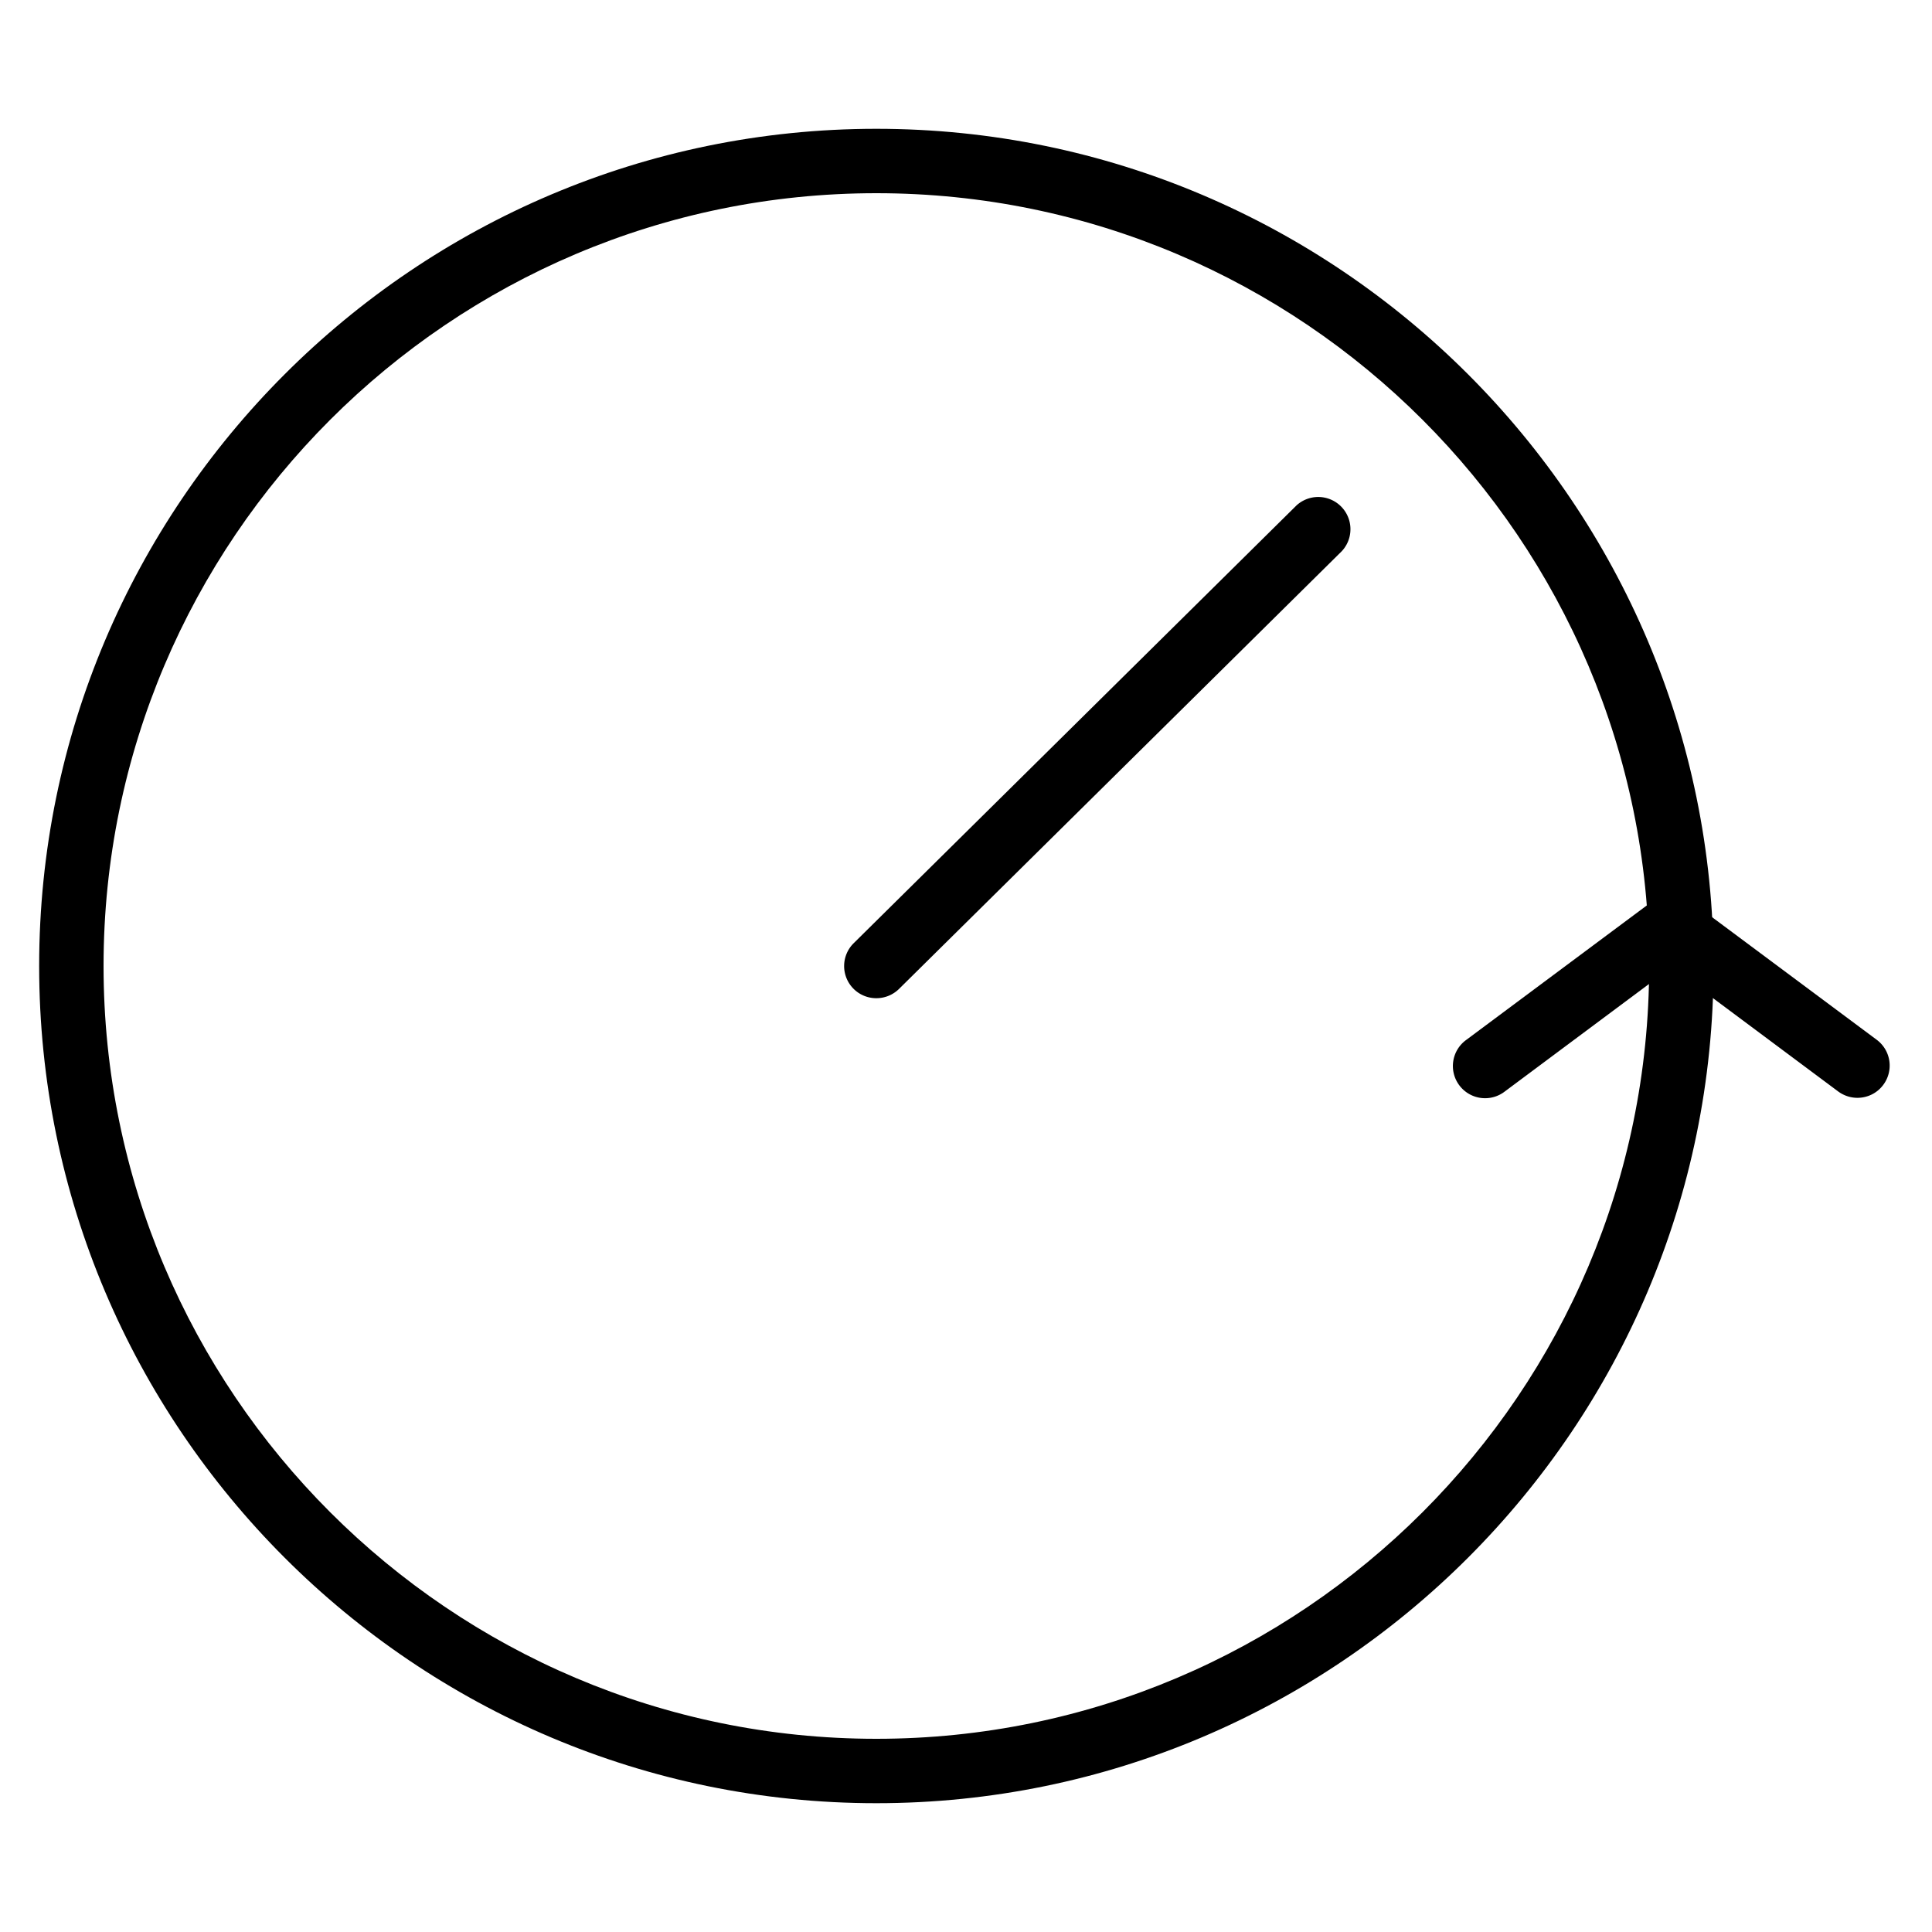 <?xml version="1.0" standalone="no"?><!DOCTYPE svg PUBLIC "-//W3C//DTD SVG 1.1//EN" "http://www.w3.org/Graphics/SVG/1.1/DTD/svg11.dtd"><svg t="1513309352487" class="icon" style="" viewBox="0 0 1024 1024" version="1.1" xmlns="http://www.w3.org/2000/svg" p-id="3396" xmlns:xlink="http://www.w3.org/1999/xlink" width="200" height="200"><defs><style type="text/css"></style></defs>
<path d="M464.486 955.733c-244.668 0-443.733-199.066-443.733-443.733s199.066-443.733 443.733-443.733c244.634 0 443.733 199.066 443.733 443.733s-199.1 443.733-443.733 443.733z m0-853.333c-225.86 0-409.6 183.74-409.6 409.6s183.74 409.6 409.6 409.6 409.6-183.74 409.6-409.6-183.74-409.6-409.6-409.6z" p-id="3398"></path>
<path d="M464.486 529.067a17.033 17.033 0 0 1-11.981-29.184l234.667-232.004a17.078 17.078 0 0 1 23.996 24.269L476.501 524.151a17.124 17.124 0 0 1-12.015 4.915z"></path>
<path d="M994.714 551.117l-98.543-73.387c-0.273-0.205-0.58-0.205-0.819-0.41-1.024-0.683-2.15-1.092-3.277-1.536-0.956-0.375-1.877-0.785-2.867-0.99-1.058-0.205-2.15-0.137-3.277-0.137-1.092 0-2.15-0.034-3.243 0.137-0.956 0.205-1.877 0.614-2.833 0.99a18.307 18.307 0 0 0-3.311 1.57c-0.273 0.171-0.58 0.205-0.785 0.375l-98.543 73.387a17.067 17.067 0 1 0 20.378 27.375l88.337-65.843 88.337 65.843c3.072 2.253 6.622 3.379 10.206 3.379 5.188 0 10.342-2.355 13.687-6.861a17.055 17.055 0 0 0-3.447-23.893z" p-id="3399"></path></svg>